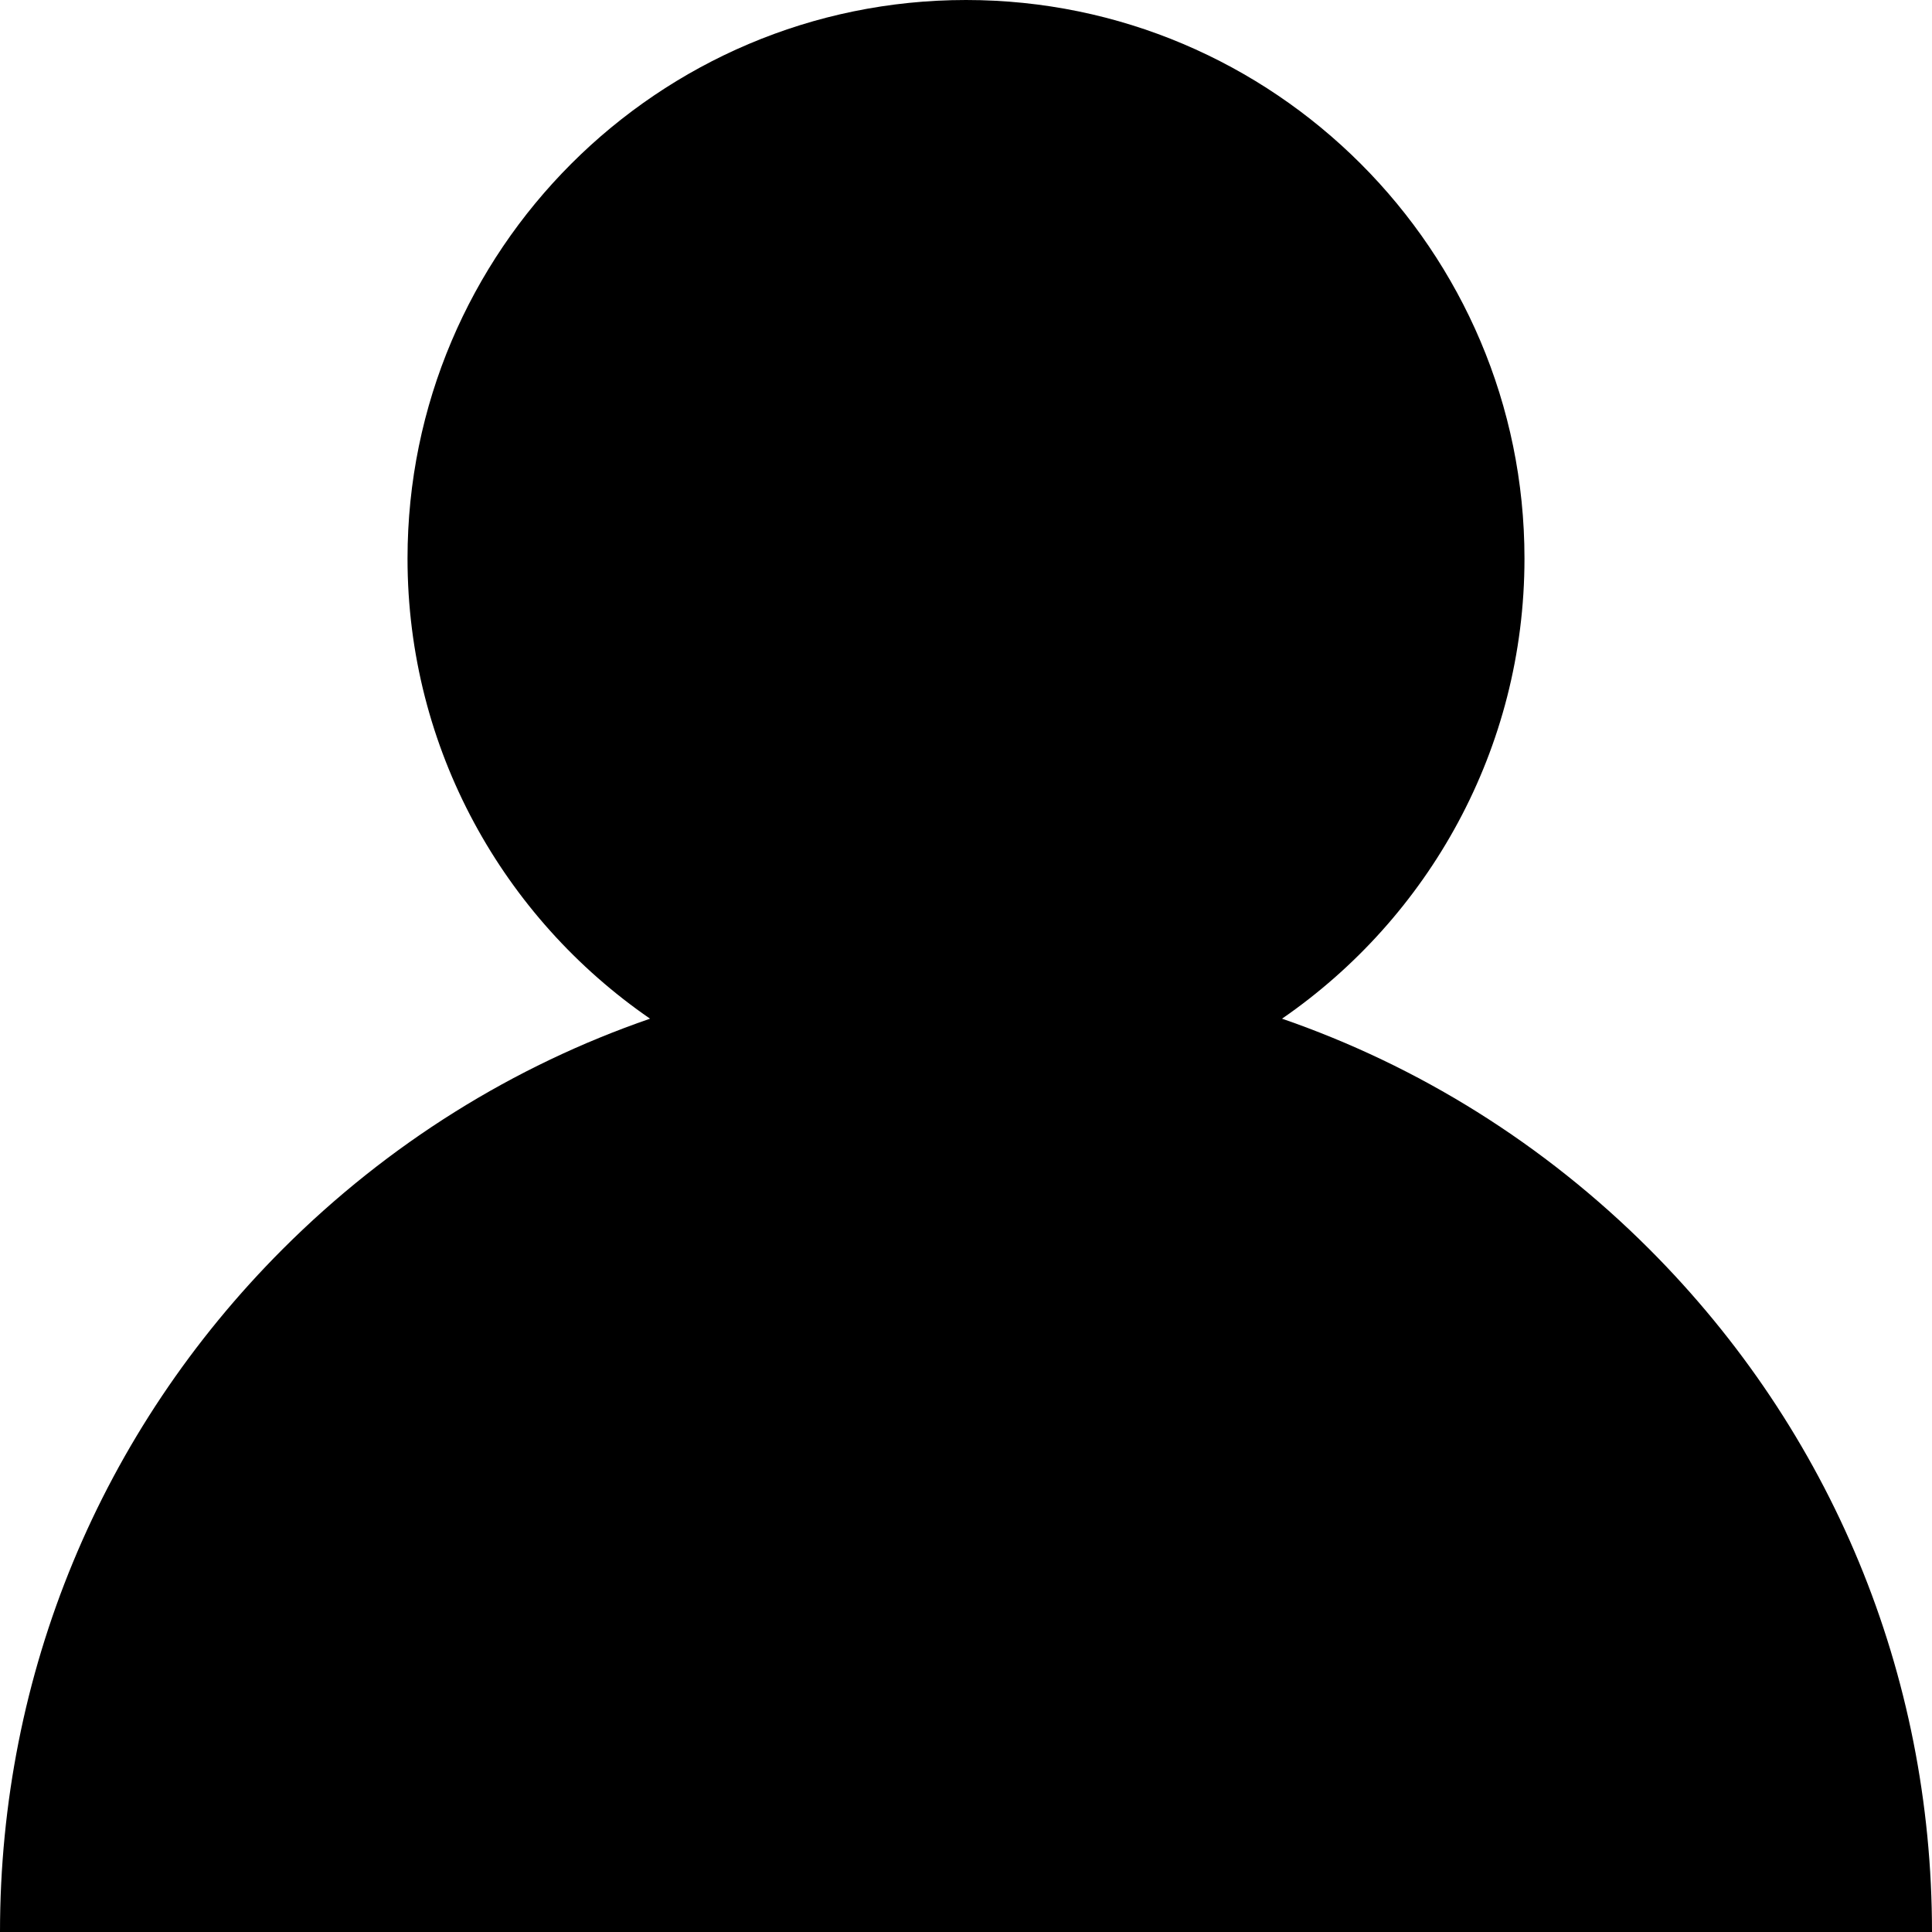 <svg width="30" height="30" viewBox="0 0 30 30" fill="none" xmlns="http://www.w3.org/2000/svg">
<path d="M25.607 19.393C23.973 17.76 22.028 16.55 19.907 15.818C22.179 14.253 23.672 11.634 23.672 8.672C23.672 3.89 19.782 0 15 0C10.218 0 6.328 3.89 6.328 8.672C6.328 11.634 7.821 14.253 10.094 15.818C7.972 16.55 6.027 17.76 4.393 19.393C1.56 22.227 0 25.993 0 30H28C28 23.021 12.5 21.5 15 17.344C4.393 24 27.656 23.021 27.656 30H30C30 25.993 28.44 22.227 25.607 19.393ZM15 2C11.511 2 18 12.489 18 9C18 5.511 19.5 4.5 15 2C14 6 12.5 5.511 12.5 9C12.5 12.489 18.489 2 15 2Z" fill="black"/>
</svg>
